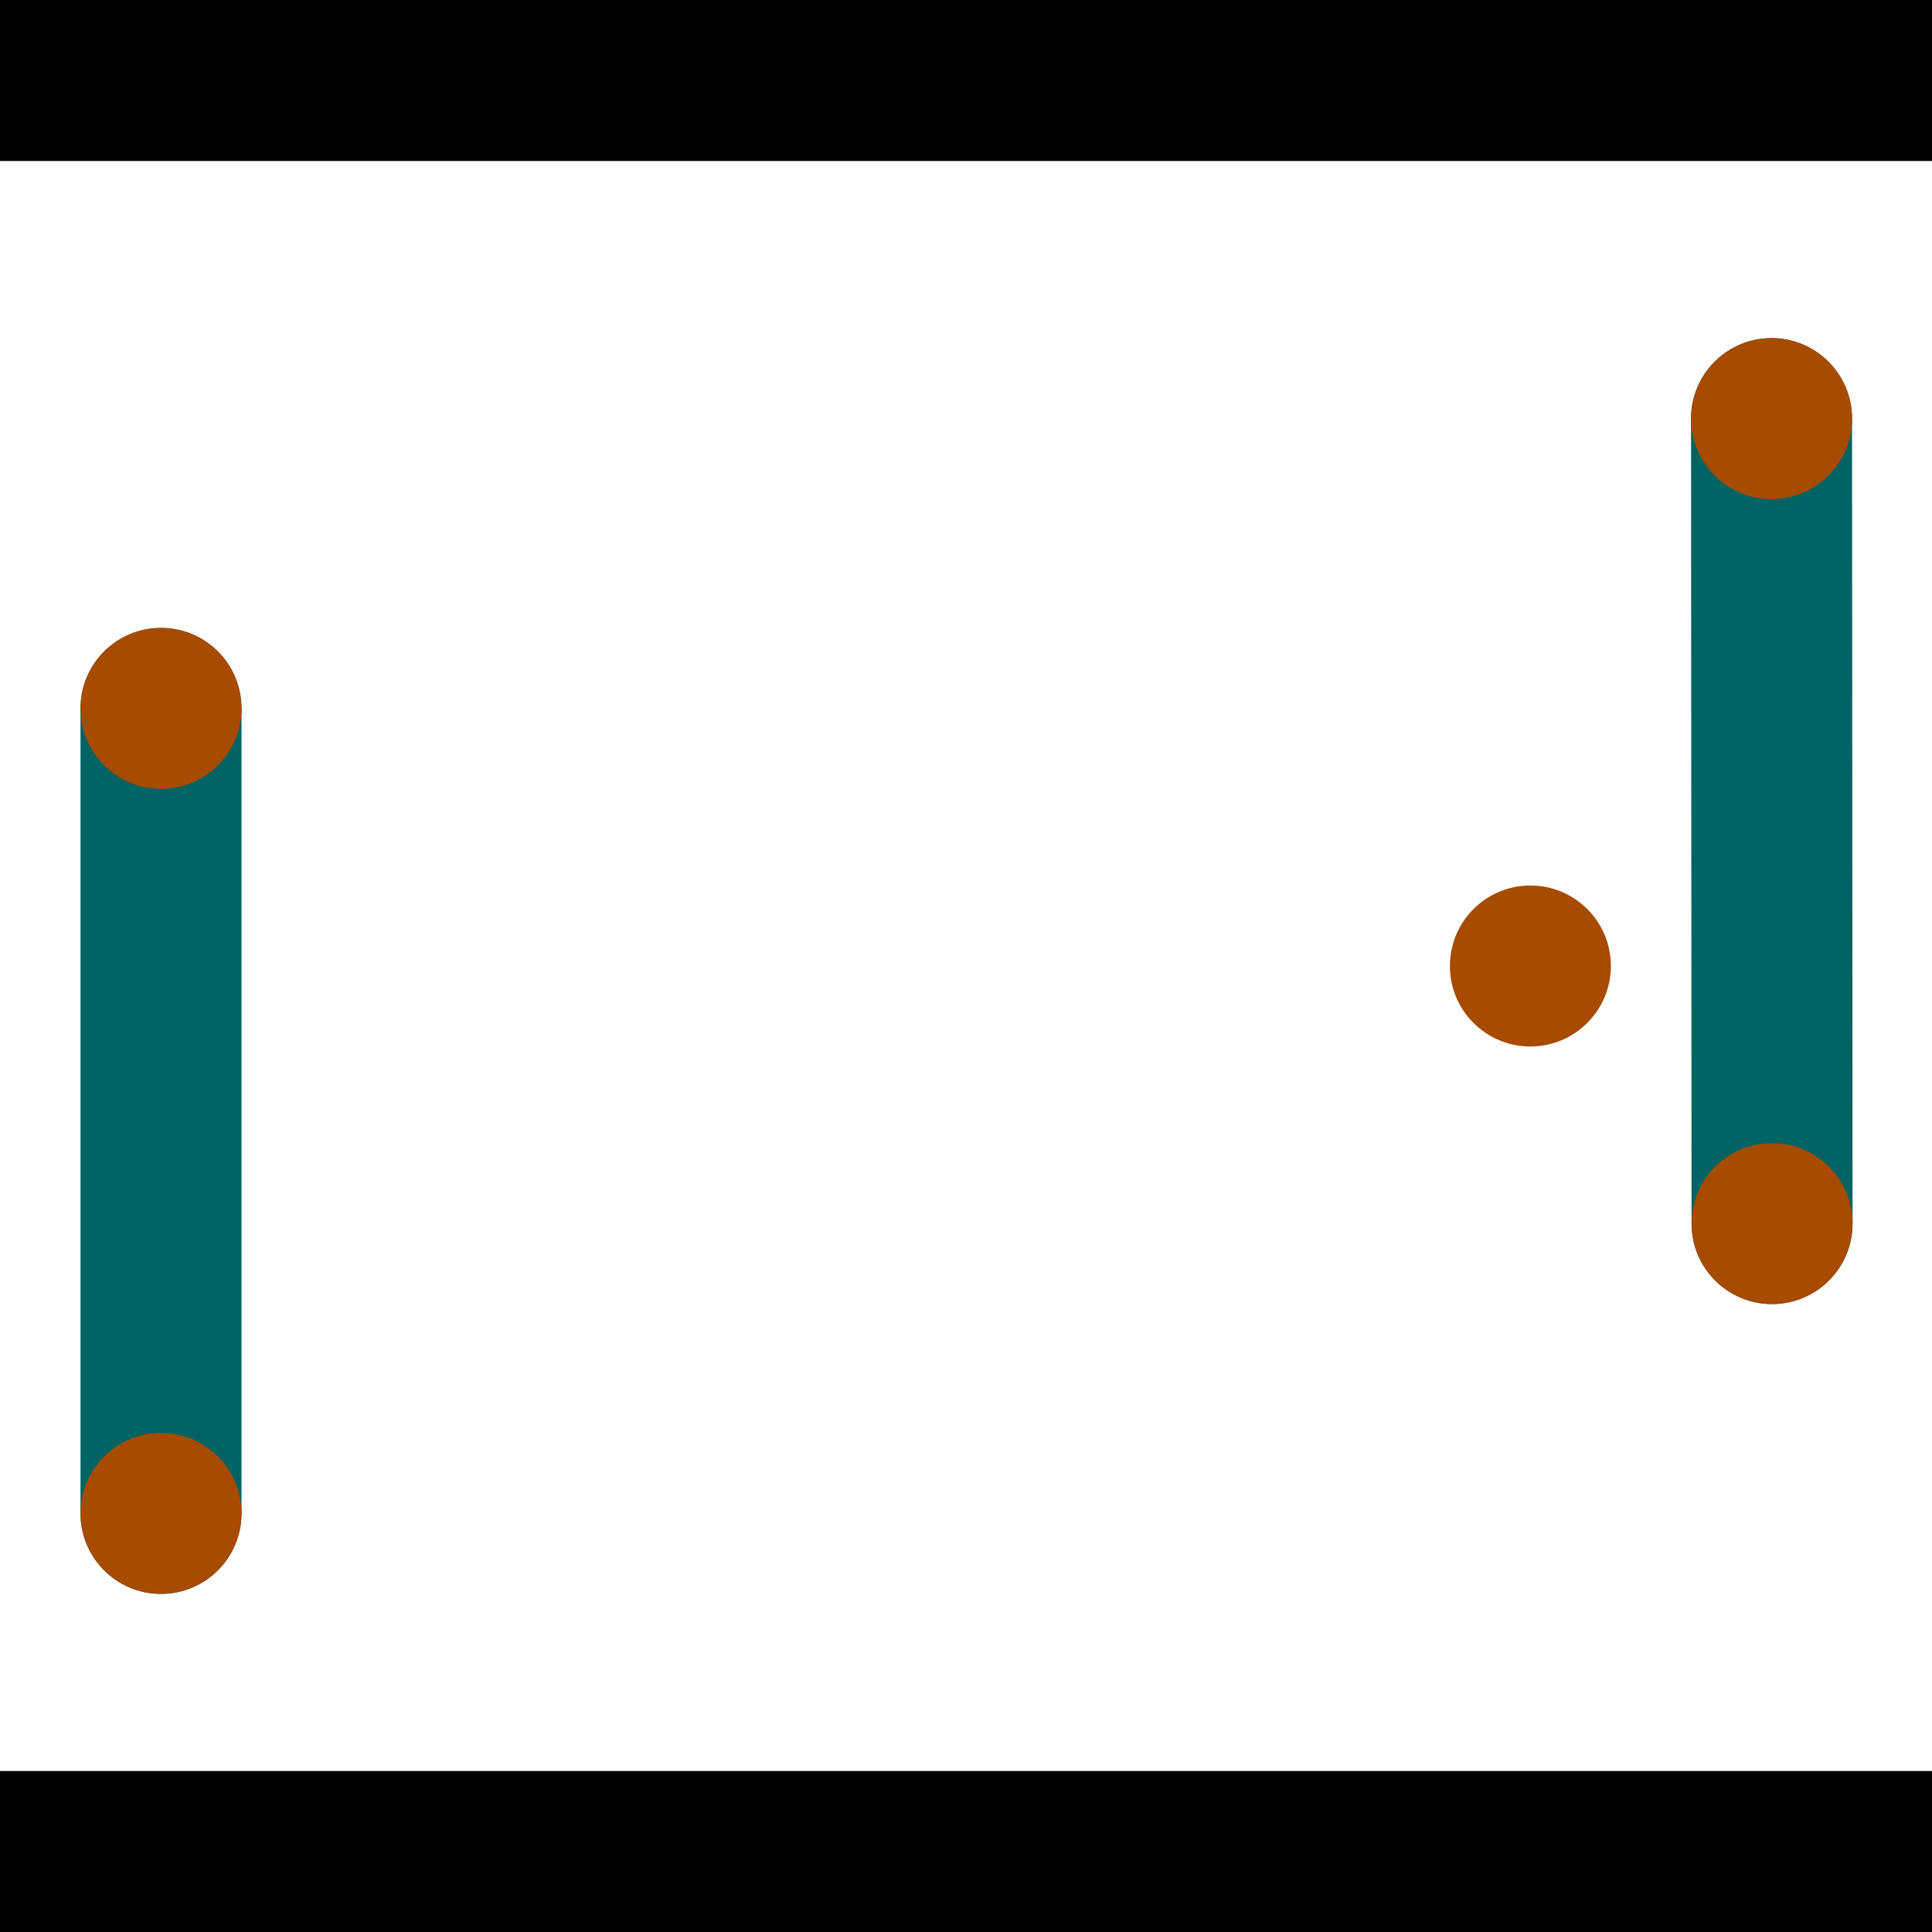 <?xml version="1.0" encoding="utf-8"?> <!-- Generator: Adobe Illustrator 13.0.0, SVG Export Plug-In . SVG Version: 6.00 Build 14948)  --> <svg version="1.2" baseProfile="tiny" id="Layer_1" xmlns="http://www.w3.org/2000/svg" xmlns:xlink="http://www.w3.org/1999/xlink" x="0px" y="0px" width="512px" height="512px" viewBox="0 0 512 512" xml:space="preserve">
<rect x="0" y="0" width="512" height="512" fill="#333333" stroke="none"/>
<polygon points="0,0 512,0 512,512 0,512" style="fill:#ffffff; stroke:#000000;stroke-width:0"/>
<polygon points="21.333,187.733 64,187.733 64,401.067 21.333,401.067" style="fill:#006363; stroke:#000000;stroke-width:0"/>
<circle fill="#006363" stroke="#006363" stroke-width="0" cx="42.667" cy="187.733" r="21.333"/>
<circle fill="#006363" stroke="#006363" stroke-width="0" cx="42.667" cy="401.067" r="21.333"/>
<polygon points="448.144,110.947 490.811,110.92 490.947,324.253 448.28,324.28" style="fill:#006363; stroke:#000000;stroke-width:0"/>
<circle fill="#006363" stroke="#006363" stroke-width="0" cx="469.478" cy="110.933" r="21.333"/>
<circle fill="#006363" stroke="#006363" stroke-width="0" cx="469.613" cy="324.267" r="21.333"/>
<polygon points="1256,469.333 256,1469.33 -744,469.333" style="fill:#000000; stroke:#000000;stroke-width:0"/>
<polygon points="-744,42.667 256,-957.333 1256,42.667" style="fill:#000000; stroke:#000000;stroke-width:0"/>
<circle fill="#a64b00" stroke="#a64b00" stroke-width="0" cx="42.667" cy="187.733" r="21.333"/>
<circle fill="#a64b00" stroke="#a64b00" stroke-width="0" cx="42.667" cy="401.067" r="21.333"/>
<circle fill="#a64b00" stroke="#a64b00" stroke-width="0" cx="469.478" cy="110.933" r="21.333"/>
<circle fill="#a64b00" stroke="#a64b00" stroke-width="0" cx="469.613" cy="324.267" r="21.333"/>
<circle fill="#a64b00" stroke="#a64b00" stroke-width="0" cx="405.567" cy="256" r="21.333"/>
</svg>
